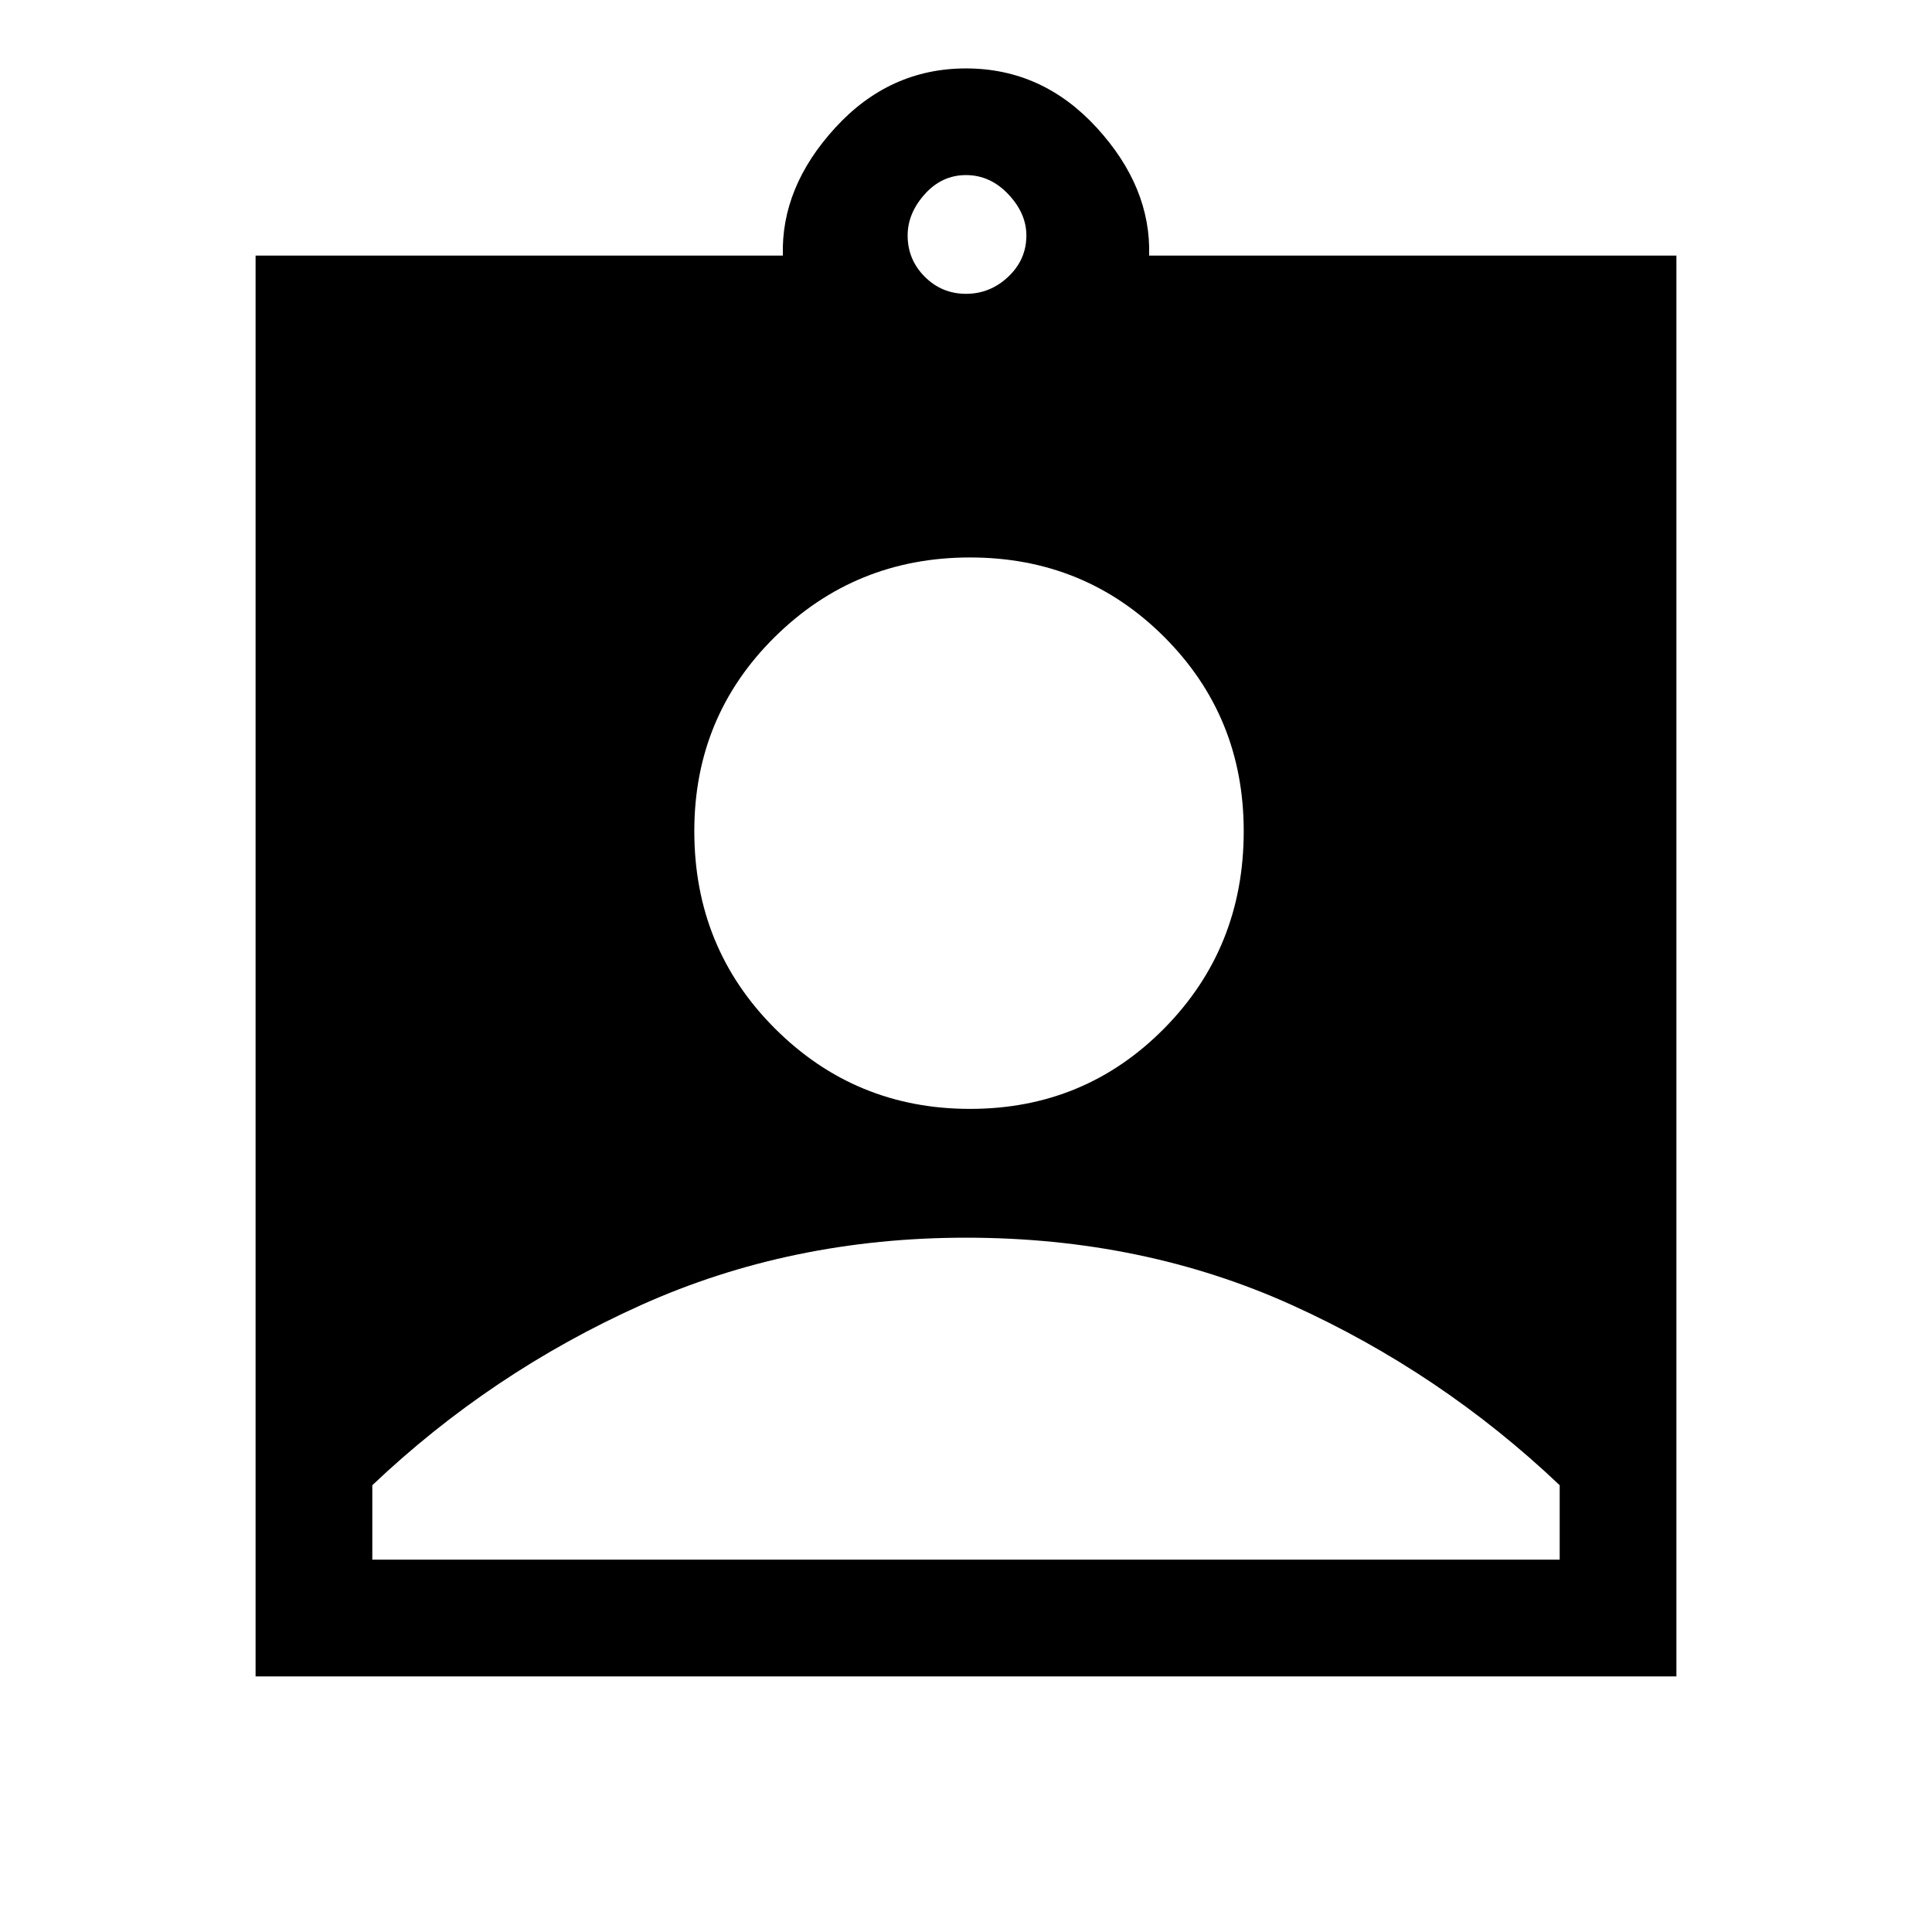 <svg xmlns="http://www.w3.org/2000/svg" height="48" width="48"><path d="M6.35 41.65V6.35h13.1q-.05-1.7 1.3-3.175Q22.1 1.7 24 1.7t3.25 1.475q1.35 1.475 1.3 3.175h13.1v35.3ZM24 7.3q.6 0 1.05-.425.45-.425.45-1.025 0-.55-.45-1.025Q24.6 4.35 24 4.35q-.6 0-1.025.475-.425.475-.425 1.025 0 .6.425 1.025Q23.4 7.3 24 7.3Zm.1 20.25q2.85 0 4.825-2t1.975-4.9q0-2.85-1.975-4.825T24.1 13.85q-2.85 0-4.85 1.975-2 1.975-2 4.825 0 2.9 2 4.9 2 2 4.85 2ZM9.25 38.75h29.5V36.9q-2.95-2.8-6.65-4.475-3.7-1.675-8.1-1.675-4.35 0-8.075 1.675Q12.2 34.1 9.25 36.9Z"/></svg>